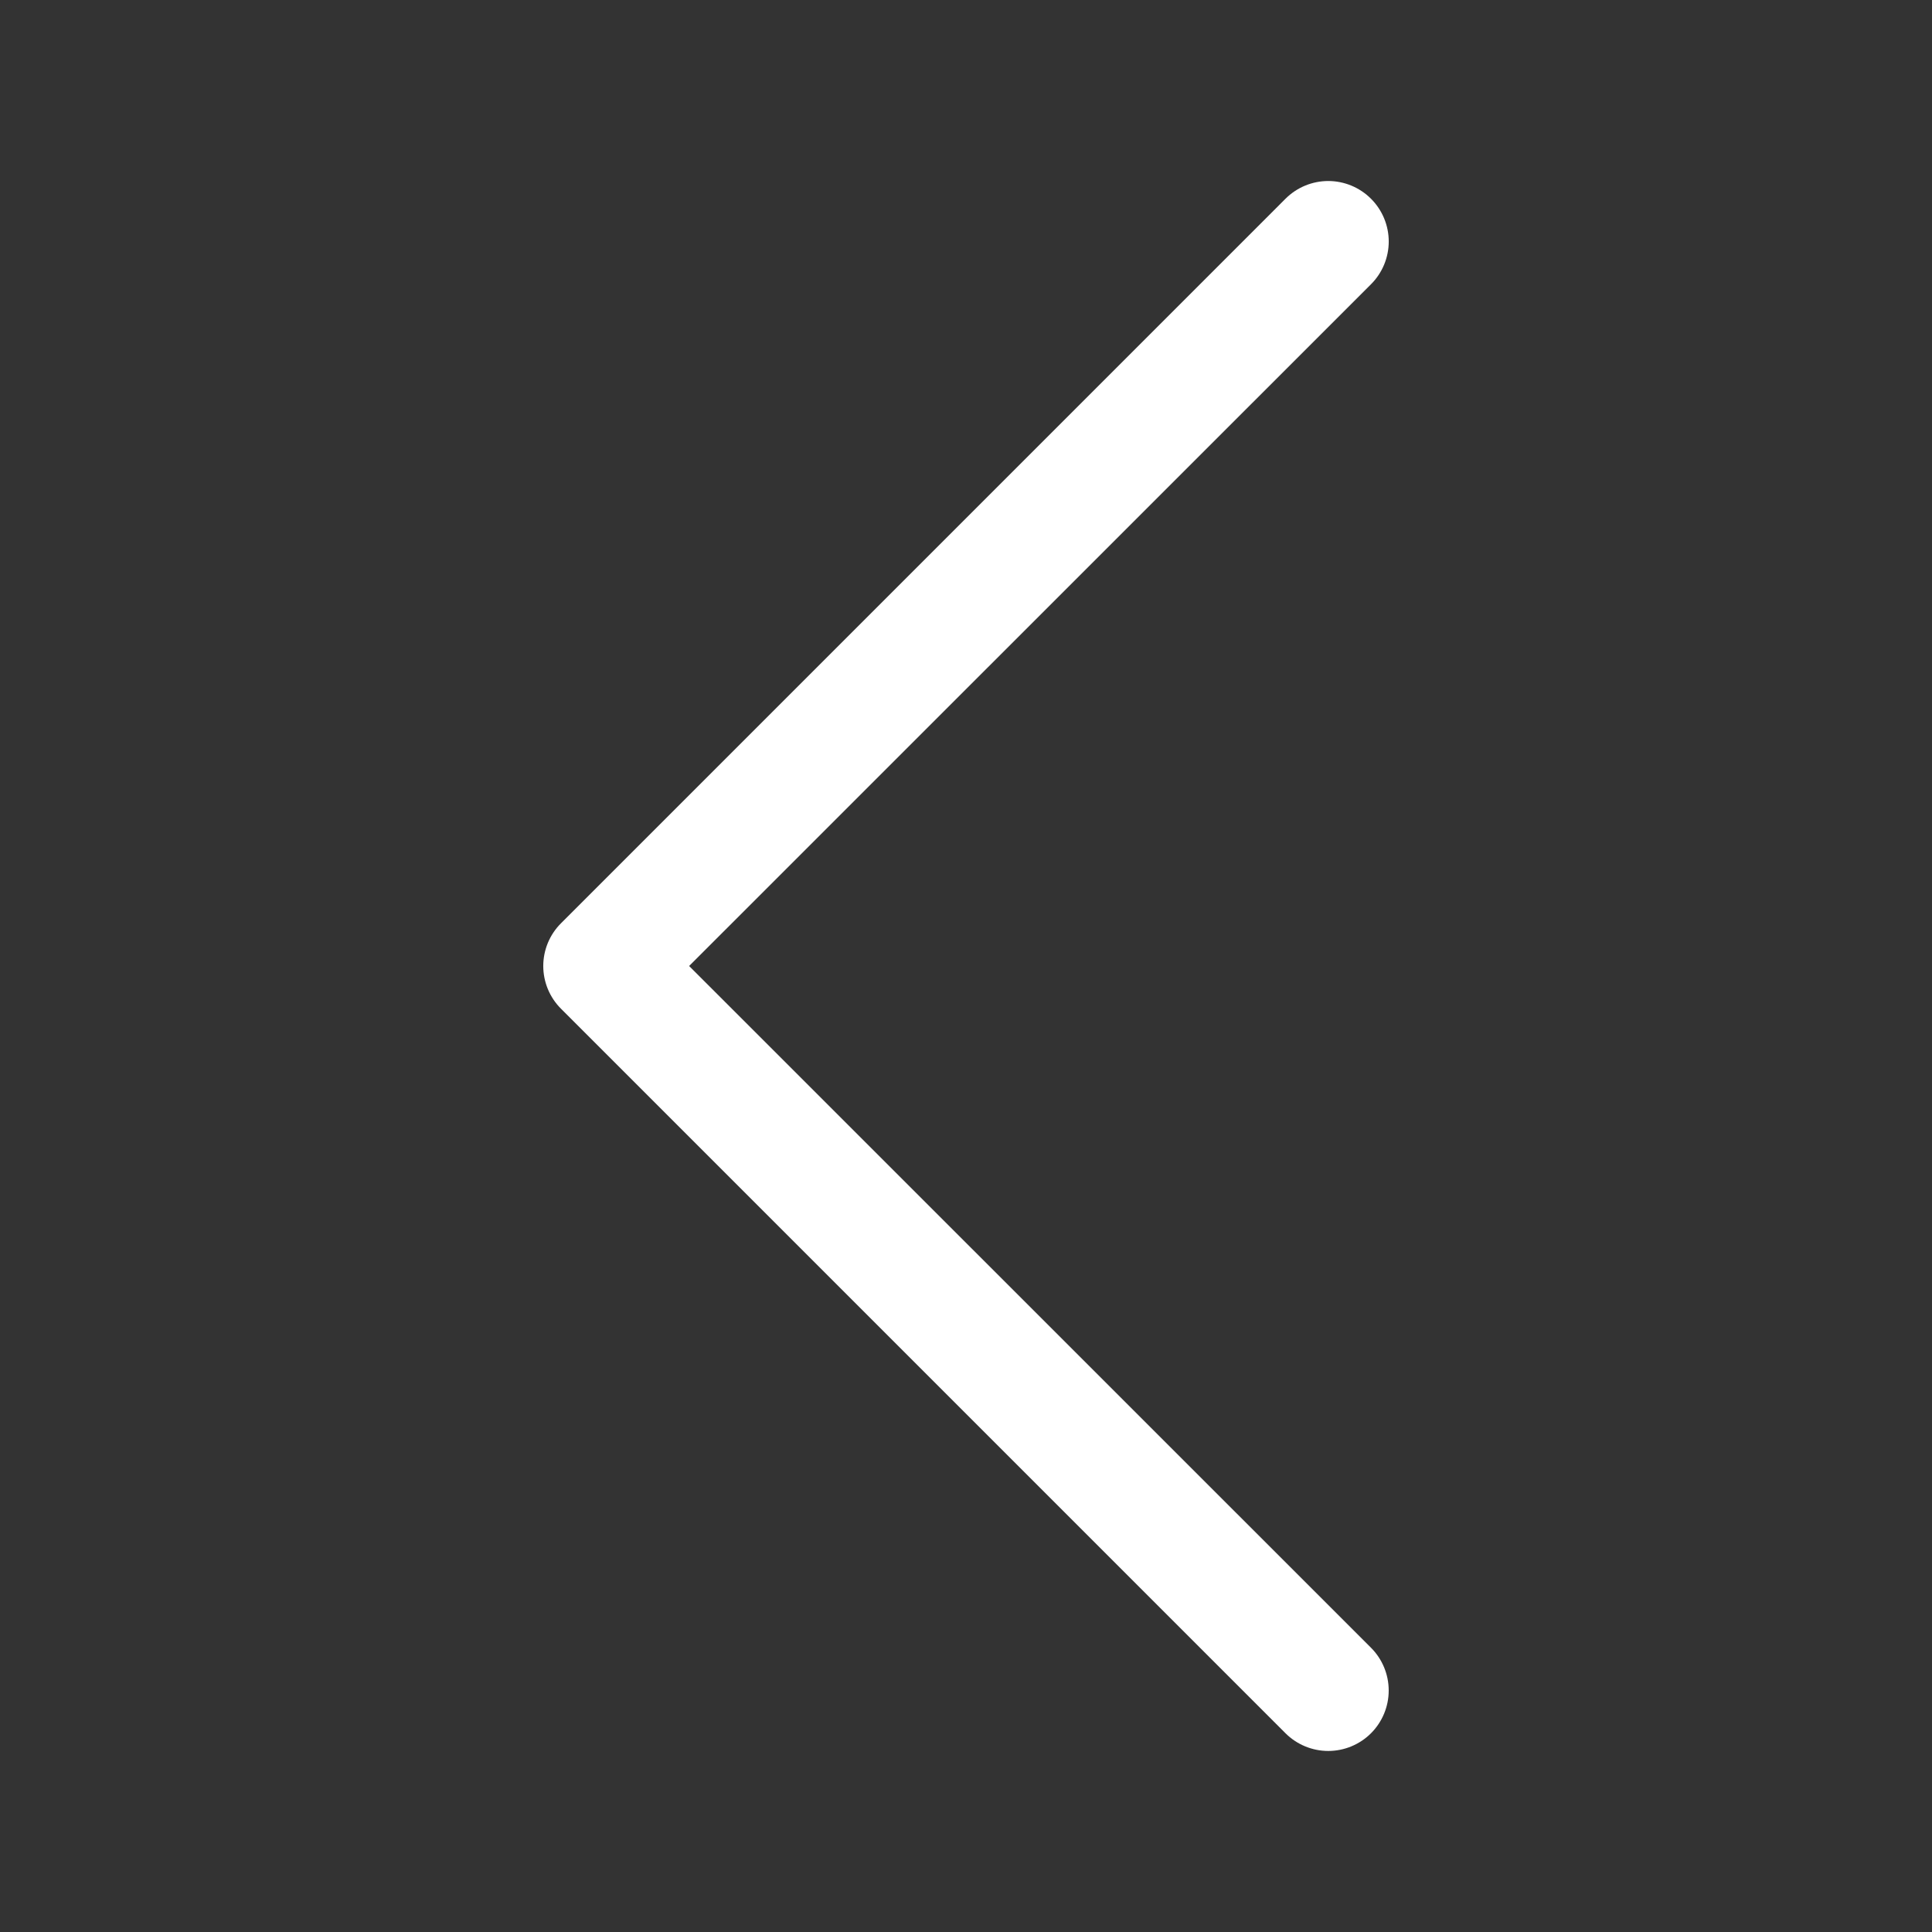 <svg width="100" height="100" viewBox="0 0 100 100" fill="none" xmlns="http://www.w3.org/2000/svg">
<rect x="0" y="0" width="100" height="100" fill="#333333" stroke="none"/>
<path fill-rule="evenodd" clip-rule="evenodd" d="M70.963 10.287C71.254 10.578 71.484 10.923 71.642 11.302C71.799 11.682 71.881 12.089 71.881 12.5C71.881 12.911 71.799 13.318 71.642 13.698C71.484 14.077 71.254 14.422 70.963 14.713L35.669 50L70.963 85.287C71.549 85.874 71.879 86.67 71.879 87.5C71.879 88.33 71.549 89.126 70.963 89.713C70.376 90.299 69.58 90.629 68.75 90.629C67.92 90.629 67.124 90.299 66.537 89.713L29.038 52.212C28.746 51.922 28.516 51.577 28.358 51.198C28.201 50.818 28.119 50.411 28.119 50C28.119 49.589 28.201 49.182 28.358 48.802C28.516 48.423 28.746 48.078 29.038 47.788L66.537 10.287C66.828 9.996 67.173 9.766 67.552 9.608C67.932 9.451 68.339 9.369 68.75 9.369C69.161 9.369 69.568 9.451 69.948 9.608C70.327 9.766 70.672 9.996 70.963 10.287Z" fill="#FFFFFF"/>
</svg>
